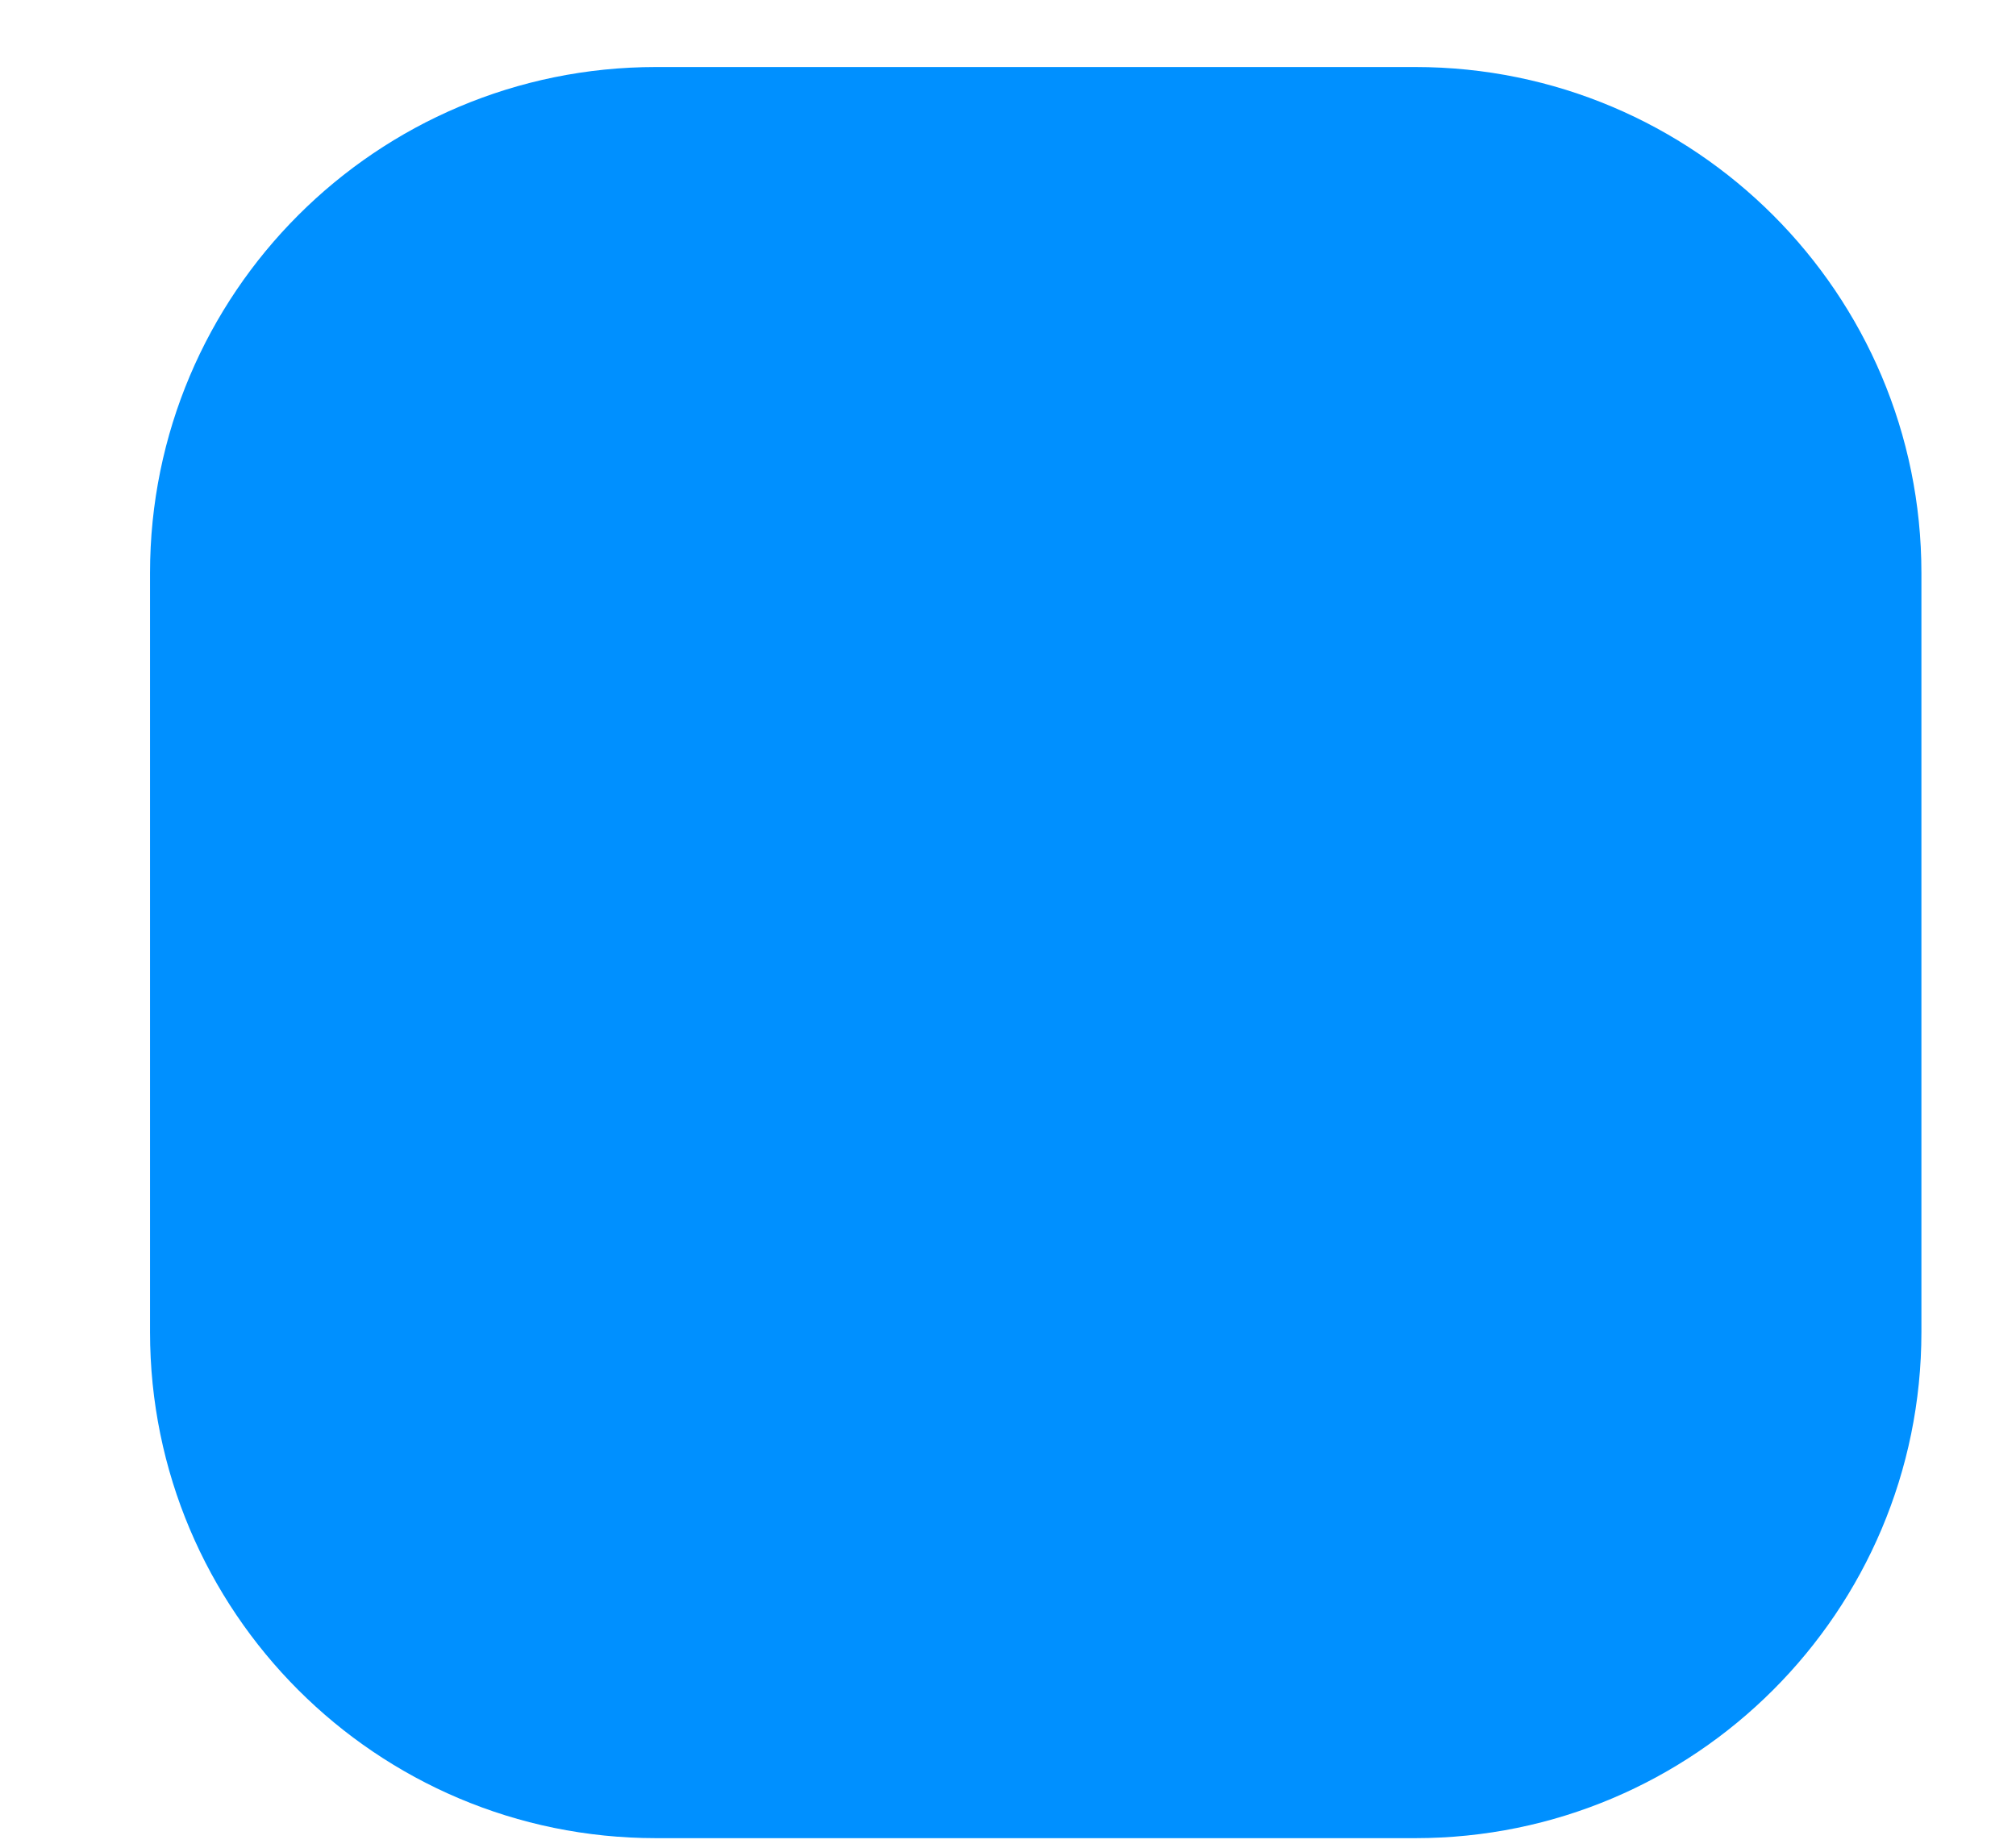 <?xml version="1.0" encoding="UTF-8" standalone="no"?><svg width='12' height='11' viewBox='0 0 12 11' fill='none' xmlns='http://www.w3.org/2000/svg'>
<path d='M8.424 0.399H3.905C2.241 0.399 0.893 1.748 0.893 3.411V7.93C0.893 9.594 2.241 10.943 3.905 10.943H8.424C10.088 10.943 11.437 9.594 11.437 7.93V3.411C11.437 1.748 10.088 0.399 8.424 0.399Z' fill='#0090FF'/>
</svg>
